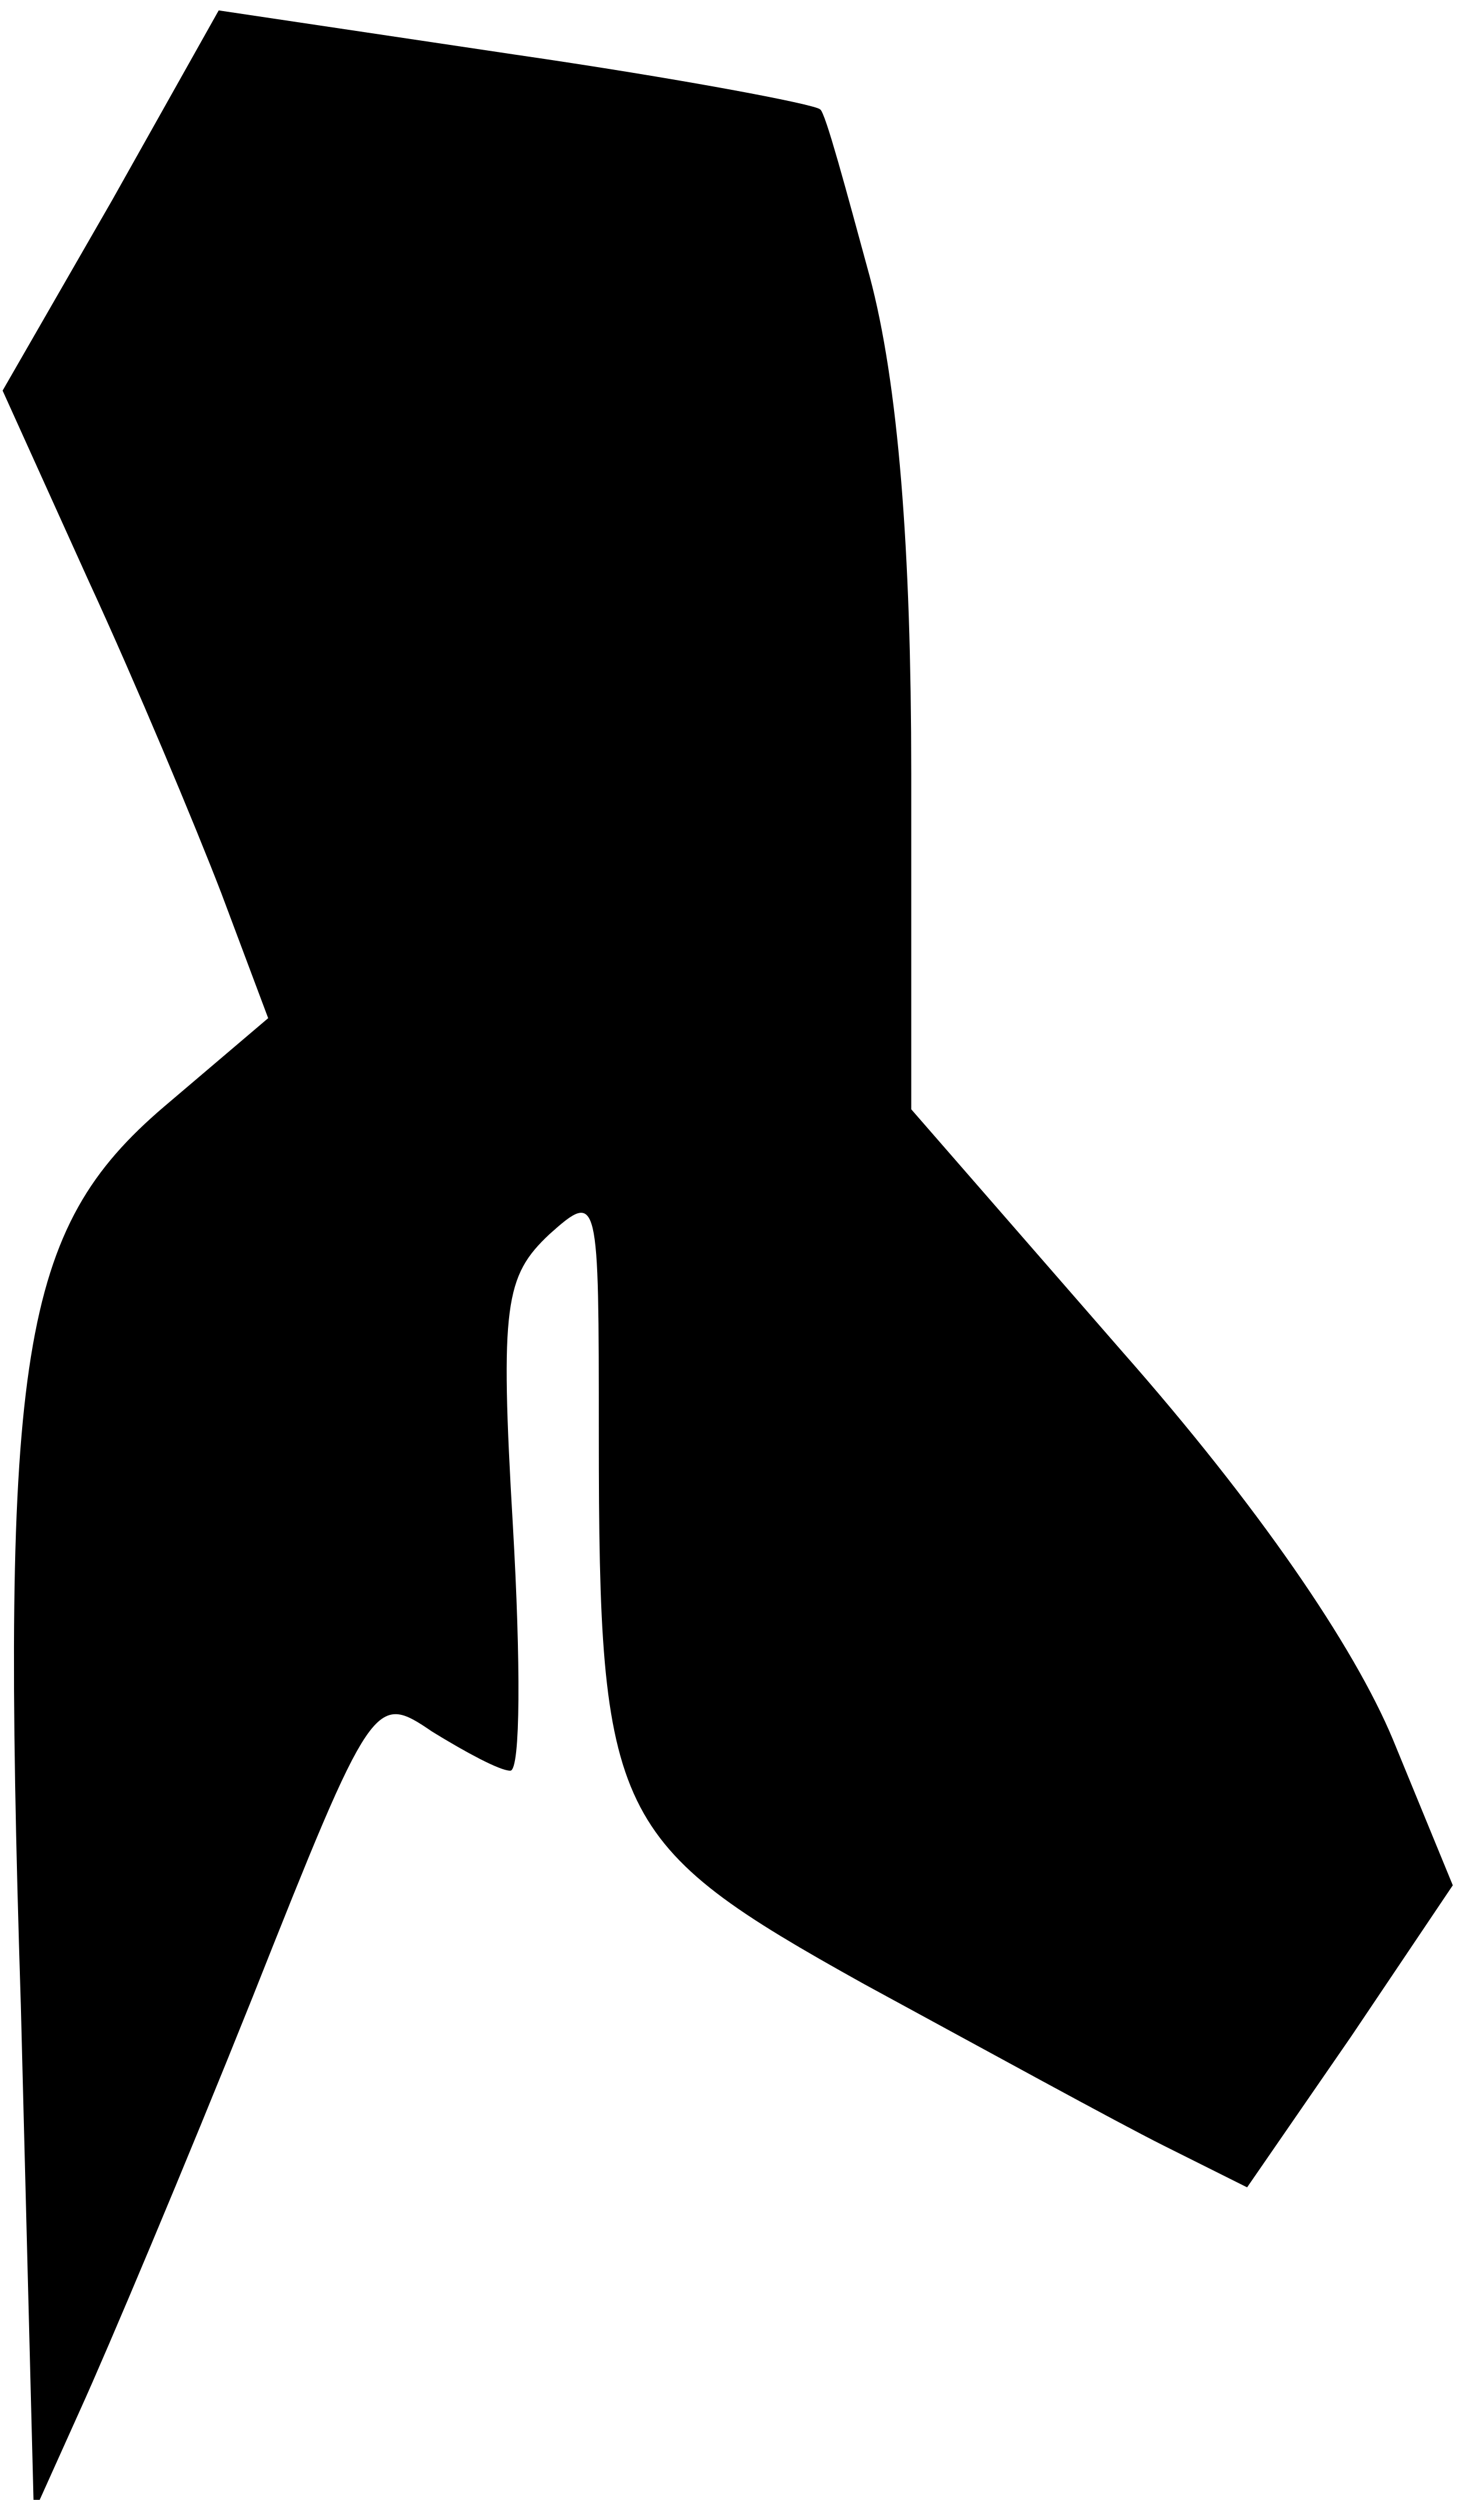 <?xml version="1.0" standalone="no"?>
<!DOCTYPE svg PUBLIC "-//W3C//DTD SVG 20010904//EN"
 "http://www.w3.org/TR/2001/REC-SVG-20010904/DTD/svg10.dtd">
<svg version="1.0" xmlns="http://www.w3.org/2000/svg"
 width="56pt" height="96pt" viewBox="0 0 56 96"
 preserveAspectRatio="xMidYMid meet">
<g transform="translate(0,96) scale(0.1,-0.1)"
fill="#000000" stroke="none">
<path fill="#000000" stroke="none" d="M43 883 l-42 -73 33 -73 c18 -39 41
-94 51 -120 l18 -48 -40 -34 c-55 -47 -63 -94 -55 -345 l5 -195 18 40 c10 22
40 93 66 158 46 116 47 117 69 102 13 -8 26 -15 30 -15 4 0 4 42 1 94 -5 85
-3 96 14 112 19 17 19 15 19 -77 0 -147 5 -157 102 -211 46 -25 97 -53 115
-62 l32 -16 40 58 39 58 -23 56 c-15 36 -52 90 -104 149 l-81 93 0 129 c0 86
-5 150 -16 191 -9 33 -17 63 -19 64 -2 2 -55 12 -117 21 l-114 17 -41 -73z"/>
</g>
</svg>

